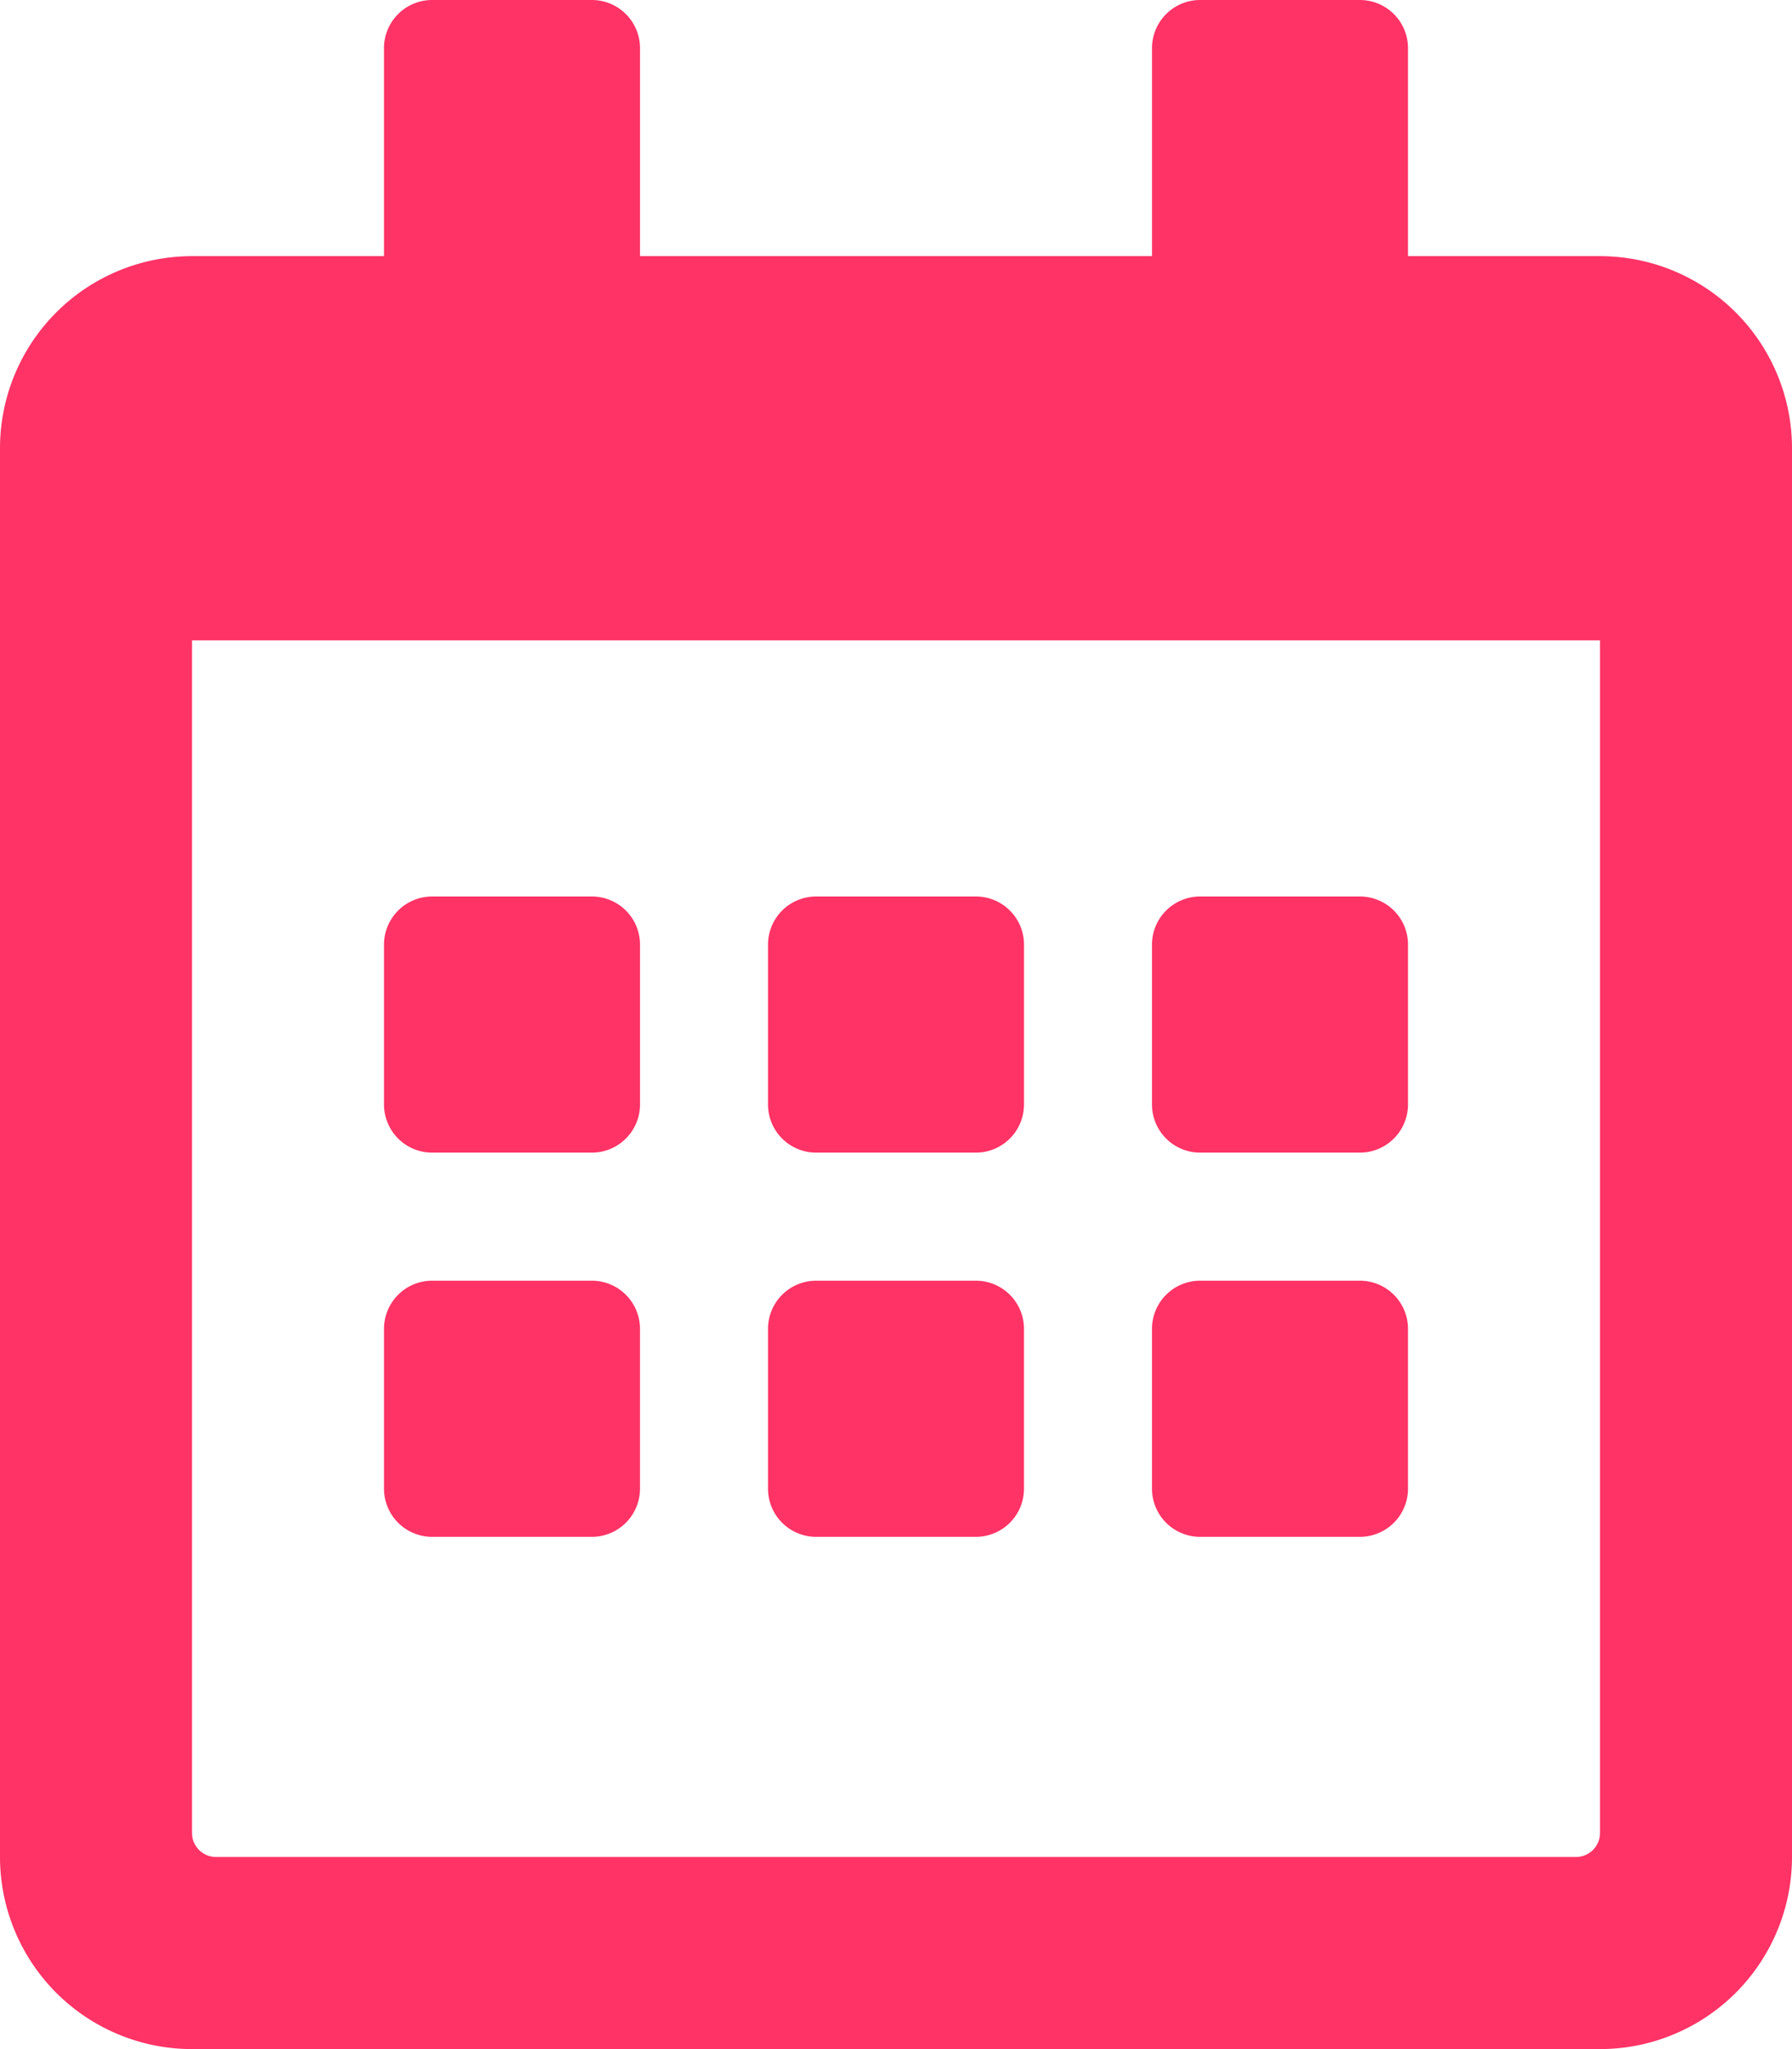 <svg xmlns="http://www.w3.org/2000/svg" width="80" height="91.429" viewBox="0 0 80 91.429">
  <path id="calendar-alt" d="M26.429,51.429H19.286a2.149,2.149,0,0,1-2.143-2.143V42.143A2.149,2.149,0,0,1,19.286,40h7.143a2.149,2.149,0,0,1,2.143,2.143v7.143A2.149,2.149,0,0,1,26.429,51.429Zm19.286-2.143V42.143A2.149,2.149,0,0,0,43.571,40H36.429a2.149,2.149,0,0,0-2.143,2.143v7.143a2.149,2.149,0,0,0,2.143,2.143h7.143A2.149,2.149,0,0,0,45.714,49.286Zm17.143,0V42.143A2.149,2.149,0,0,0,60.714,40H53.571a2.149,2.149,0,0,0-2.143,2.143v7.143a2.149,2.149,0,0,0,2.143,2.143h7.143A2.149,2.149,0,0,0,62.857,49.286ZM45.714,66.429V59.286a2.149,2.149,0,0,0-2.143-2.143H36.429a2.149,2.149,0,0,0-2.143,2.143v7.143a2.149,2.149,0,0,0,2.143,2.143h7.143A2.149,2.149,0,0,0,45.714,66.429Zm-17.143,0V59.286a2.149,2.149,0,0,0-2.143-2.143H19.286a2.149,2.149,0,0,0-2.143,2.143v7.143a2.149,2.149,0,0,0,2.143,2.143h7.143A2.149,2.149,0,0,0,28.571,66.429Zm34.286,0V59.286a2.149,2.149,0,0,0-2.143-2.143H53.571a2.149,2.149,0,0,0-2.143,2.143v7.143a2.149,2.149,0,0,0,2.143,2.143h7.143A2.149,2.149,0,0,0,62.857,66.429ZM80,20V82.857a8.574,8.574,0,0,1-8.571,8.571H8.571A8.574,8.574,0,0,1,0,82.857V20a8.574,8.574,0,0,1,8.571-8.571h8.571V2.143A2.149,2.149,0,0,1,19.286,0h7.143a2.149,2.149,0,0,1,2.143,2.143v9.286H51.429V2.143A2.149,2.149,0,0,1,53.571,0h7.143a2.149,2.149,0,0,1,2.143,2.143v9.286h8.571A8.574,8.574,0,0,1,80,20ZM71.429,81.786V28.571H8.571V81.786a1.075,1.075,0,0,0,1.071,1.071H70.357A1.075,1.075,0,0,0,71.429,81.786Z" fill="#f36"/>
</svg>
